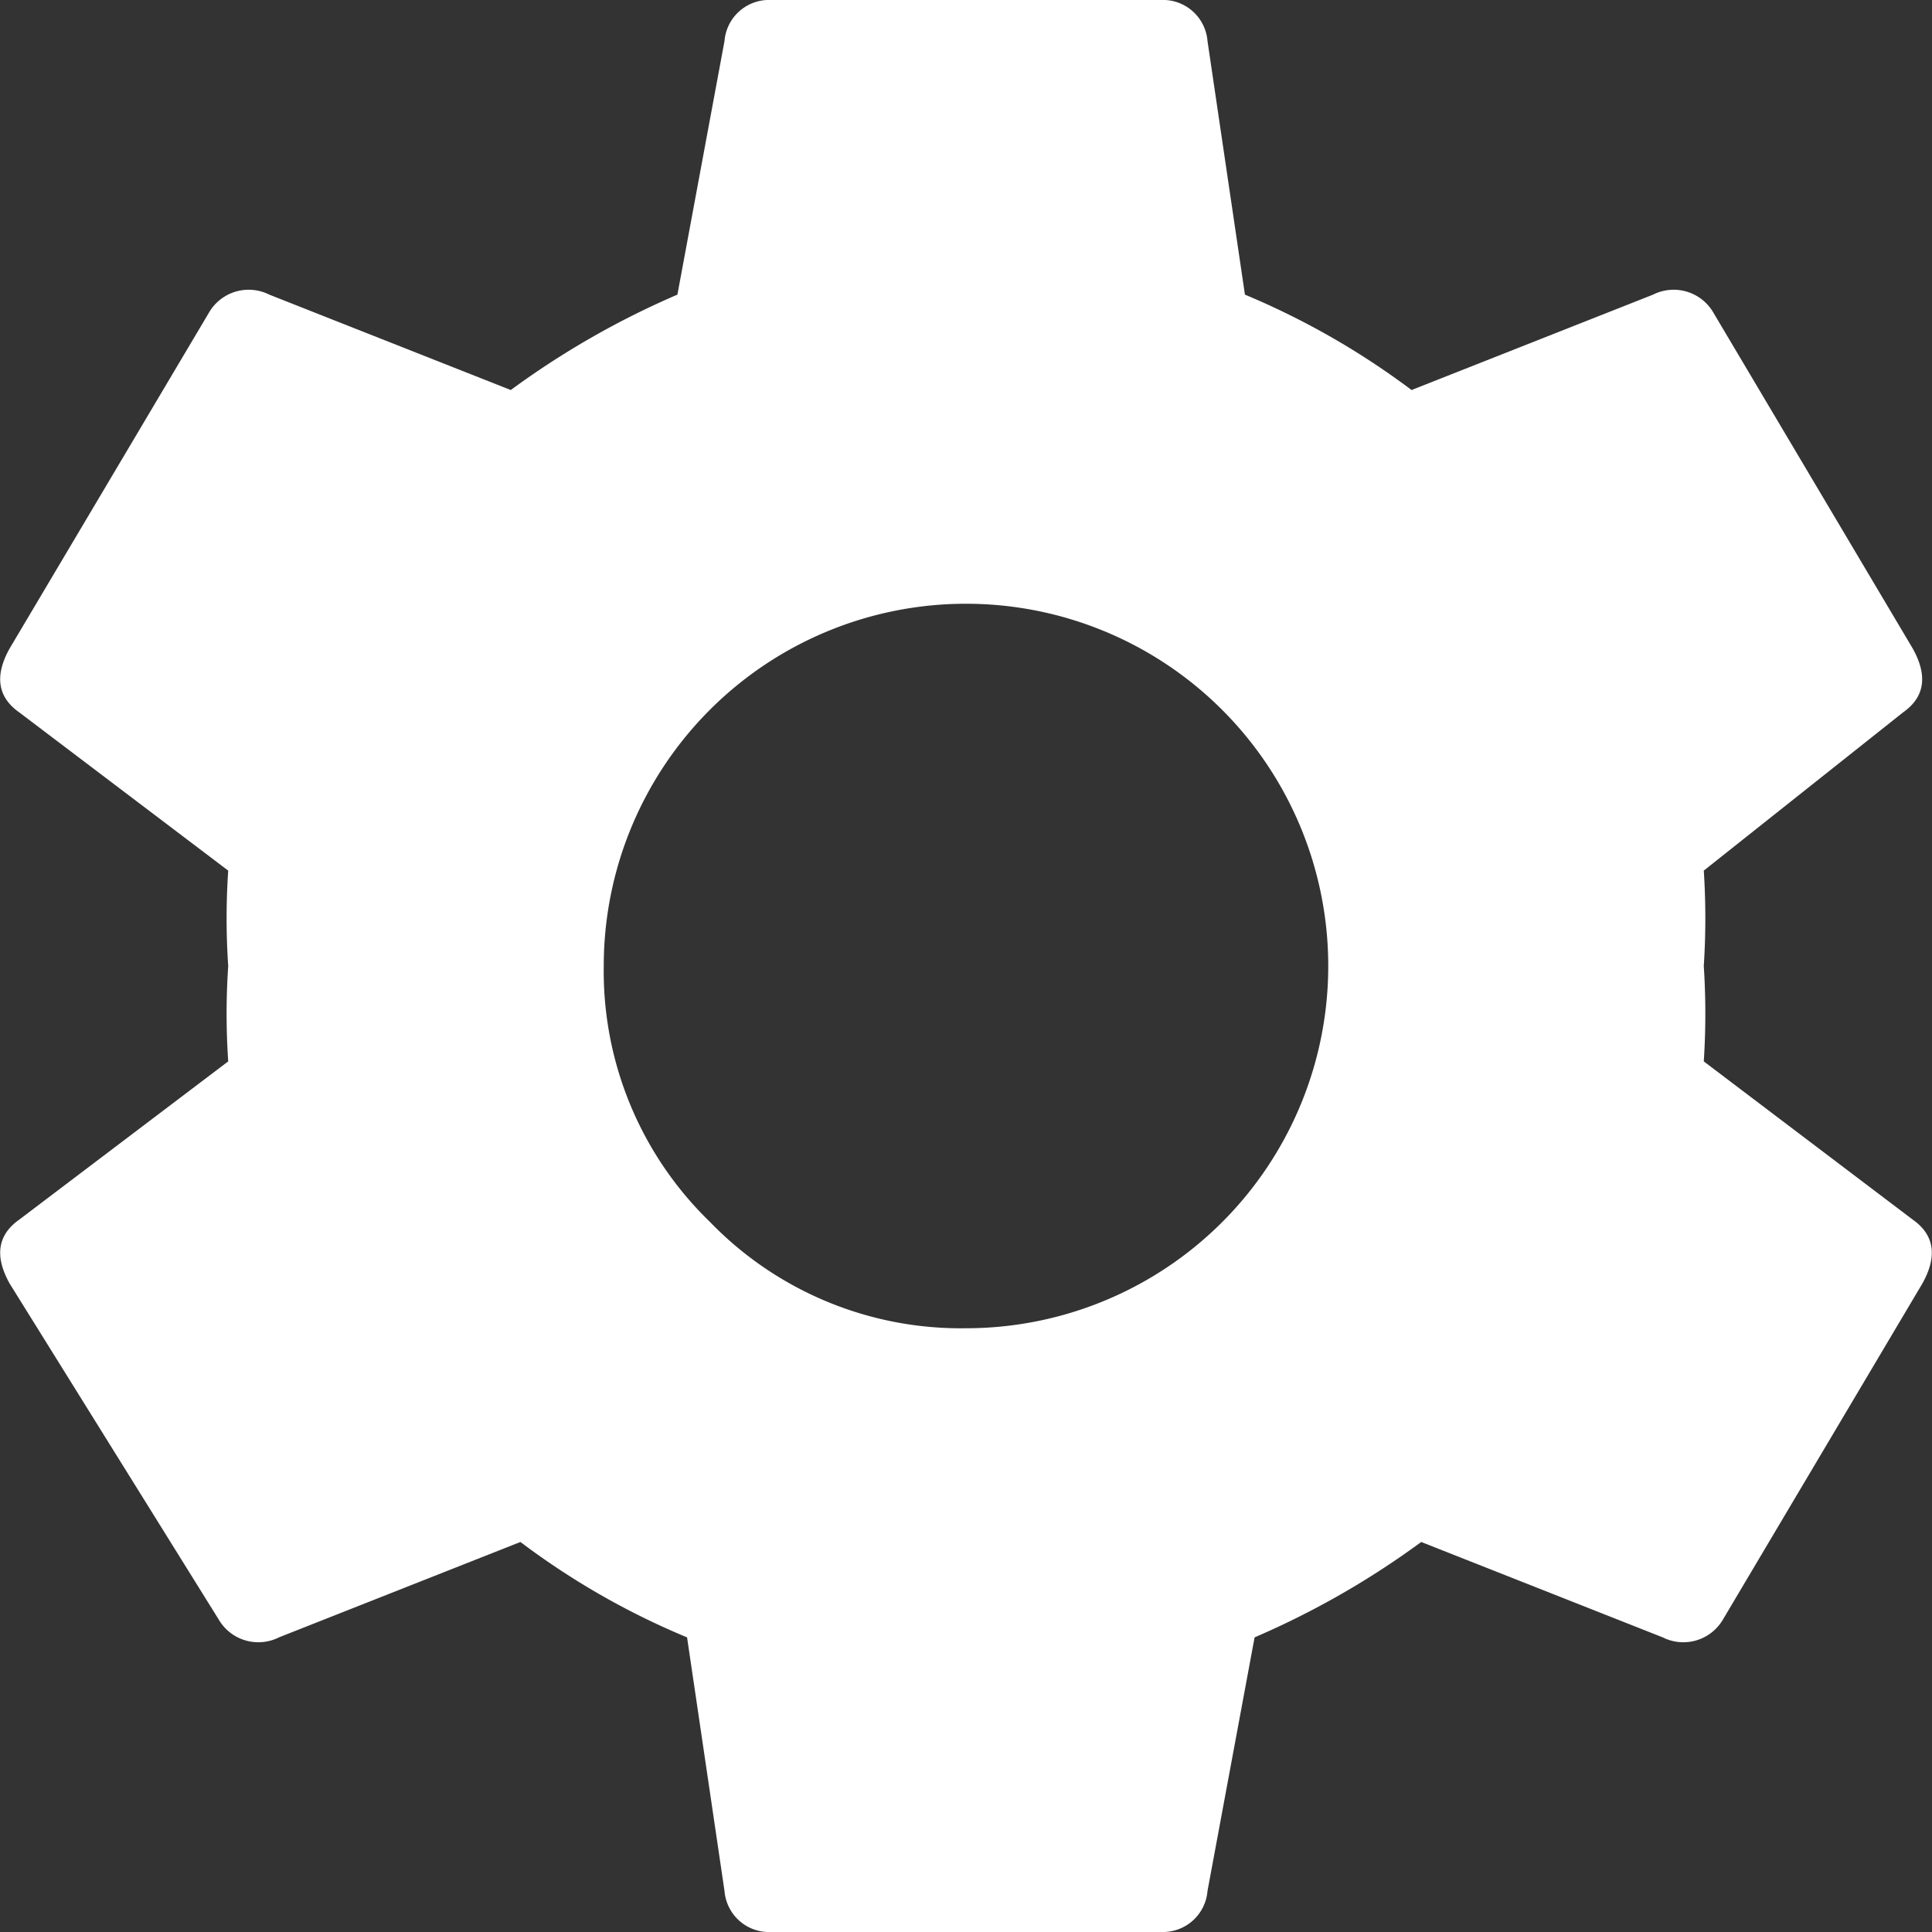<svg xmlns="http://www.w3.org/2000/svg" viewBox="0 0 16 16"><rect x="0" y="0" width="16" height="16" fill="#333333" stroke="none"/><defs><style>.cls-1{fill:#fff;}</style></defs><title>settings</title><g id="Layer_2" data-name="Layer 2"><g id="Layer_1-2" data-name="Layer 1"><path class="cls-1" d="M14.11,8.79l1.73,1.31q.27.19.08.53l-1.65,2.78a.38.38,0,0,1-.5.15l-2-.79a7,7,0,0,1-1.38.79L10,15.66a.37.37,0,0,1-.38.34H6.35A.37.37,0,0,1,6,15.66l-.31-2.1a6.29,6.29,0,0,1-1.38-.79l-2,.79a.38.38,0,0,1-.5-.15L.08,10.63q-.19-.34.08-.53L1.89,8.79a5.84,5.84,0,0,1,0-.79,5.86,5.86,0,0,1,0-.79L.16,5.9q-.27-.19-.08-.53L1.73,2.59a.38.38,0,0,1,.5-.15l2,.79a7,7,0,0,1,1.38-.79L6,.34A.37.37,0,0,1,6.35,0H9.65A.37.37,0,0,1,10,.34l.31,2.1a6.41,6.41,0,0,1,1.38.79l2-.79a.38.38,0,0,1,.5.15l1.65,2.78q.19.34-.08.53L14.11,7.21a6.1,6.1,0,0,1,0,.79A6.08,6.08,0,0,1,14.11,8.79ZM5.88,10.12A2.89,2.89,0,0,0,8,11a3,3,0,0,0,3-3A3,3,0,0,0,8,5,3,3,0,0,0,5,8,2.89,2.89,0,0,0,5.88,10.12Z"/></g></g></svg>